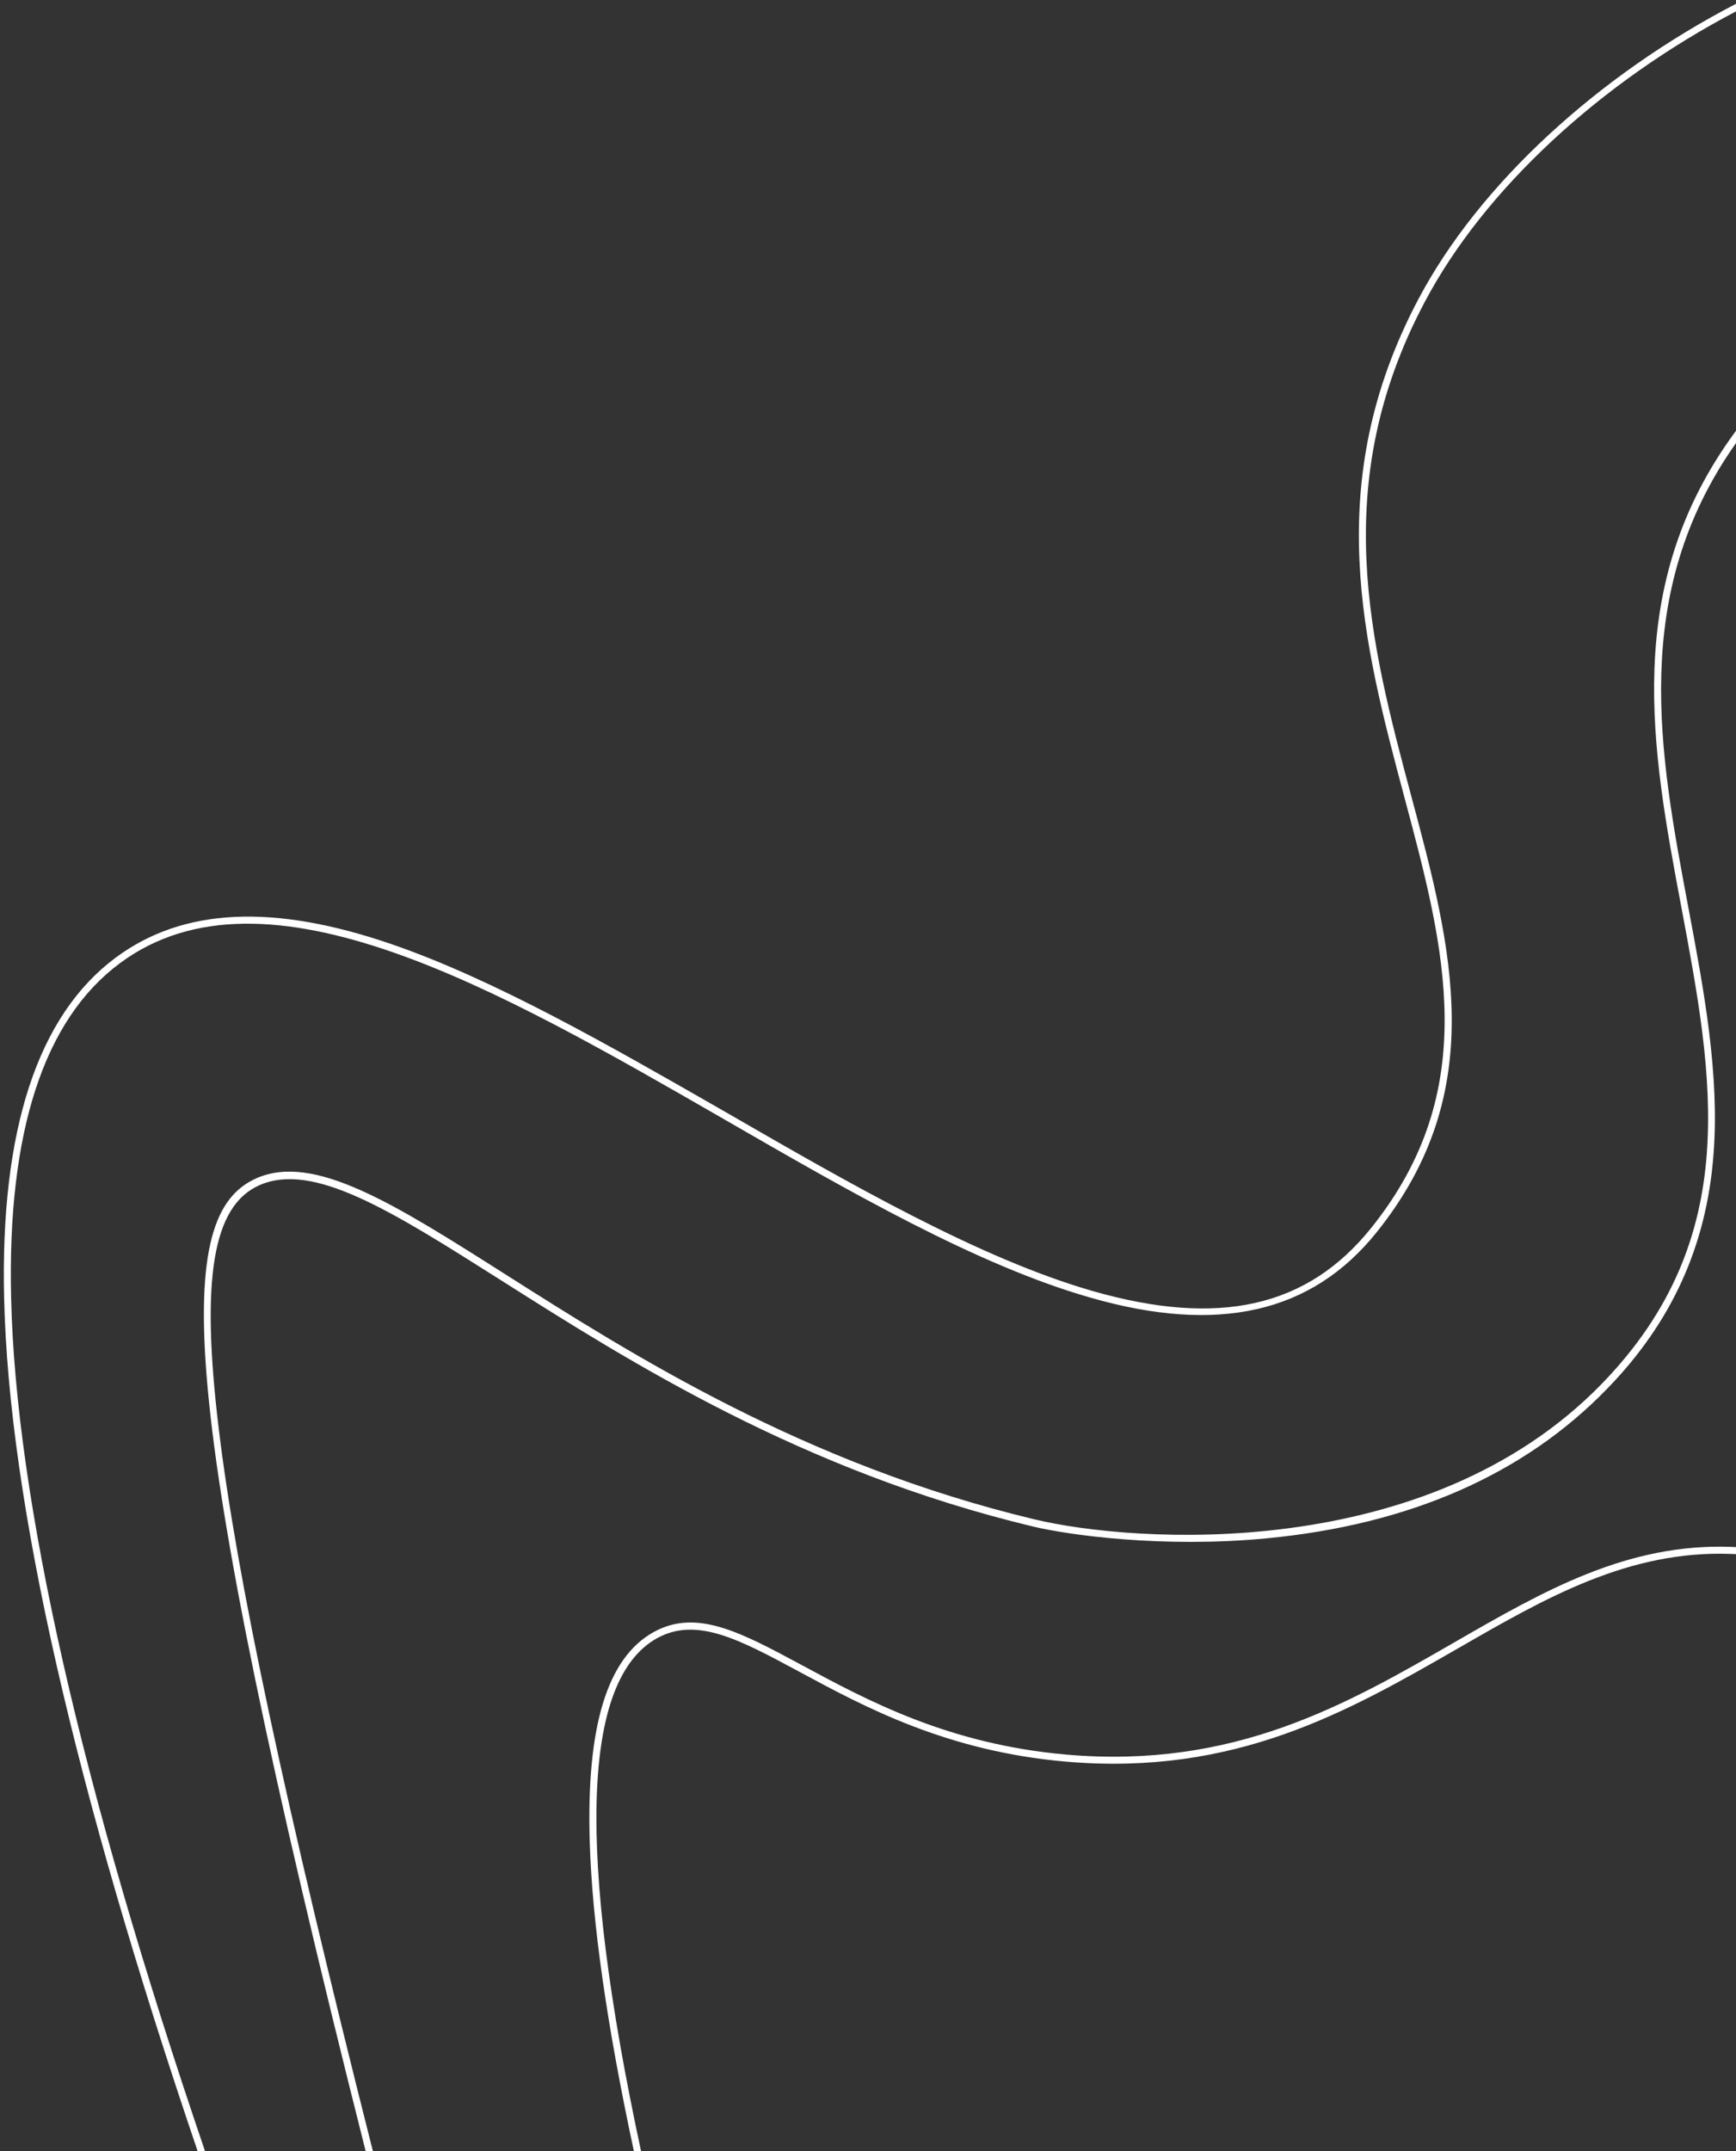 <svg width="339" height="420" viewBox="0 0 339 420" fill="none" xmlns="http://www.w3.org/2000/svg">
<rect x="0" y="0" width="339" height="420" fill="#333333" stroke="none"/>
<path fill-rule="evenodd" clip-rule="evenodd" d="M339 0.743C312.206 14.639 288.923 35.855 277.014 58.337C257.898 94.42 266.232 125.64 274.291 155.831L274.292 155.835C282.108 185.088 289.489 212.719 267.723 239.79C255.276 255.259 237.981 259.145 213.263 252.025C191.342 245.697 166.243 231.29 142.003 217.295L140.664 216.527C118.956 204.085 96.626 191.287 76.545 184.364C53.355 176.374 35.724 177.23 22.619 186.944C7.371 198.246 0.036 220.61 0.804 253.421C1.738 292.996 14.484 348.999 38.597 420H39.763L40.013 419.914C15.837 348.919 3.105 292.886 2.17 253.388C1.406 221.044 8.556 199.061 23.427 188.043C51.851 166.964 97.319 193.141 141.287 218.454L141.295 218.459C165.589 232.485 190.732 247.001 212.88 253.329C237.837 260.528 256.12 256.377 268.781 240.639C290.978 213.031 283.533 185.076 275.6 155.469C267.603 125.54 259.354 94.559 278.211 58.968C289.881 36.869 312.692 15.998 339 2.225V0.743ZM339 84.103C316.553 114.452 322.544 146.349 328.351 177.238L328.362 177.295C334.569 210.379 340.432 241.633 312.893 270.064C278.634 305.438 221.267 301.241 202.054 296.643C157.094 285.88 123.363 264.463 98.736 248.826L98.71 248.81L98.709 248.809C76.92 234.979 61.232 225.021 49.969 230.085C34.357 237.154 33.366 269.339 71.407 420H72.821C55.594 351.884 46.185 307.821 42.705 278.852C39.189 249.687 41.538 235.503 50.572 231.435C61.101 226.699 76.415 236.393 97.614 249.814L98.001 250.058L98.174 250.168C122.85 265.808 156.666 287.242 201.748 298.039C208.649 299.688 227.072 302.292 247.415 300.332C275.323 297.651 297.683 287.822 313.861 271.111C326.483 258.127 333.238 243.186 334.601 225.489C335.838 209.792 332.719 193.237 329.707 177.245L329.674 177.072C324.022 146.995 318.191 115.943 339 86.505V84.103ZM339 302.05C338.704 302.034 338.408 302.021 338.112 302.009C317.694 301.246 301.378 310.641 284.097 320.593L284.047 320.621C262.887 332.811 240.999 345.416 208.276 342.564C185.288 340.564 169.429 332.017 156.705 325.159L156.701 325.157L156.693 325.153C144.688 318.687 136.019 314.017 127.675 318.624C118.57 323.64 114.483 337.036 115.161 359.558C115.627 375.257 118.519 395.473 123.786 420H125.184C112.603 361.54 113.625 327.939 128.329 319.824C136.047 315.597 144.414 320.101 156.032 326.357L156.05 326.366L156.052 326.367C168.892 333.292 184.877 341.913 208.152 343.934C241.202 346.793 263.188 334.176 284.505 321.942L284.729 321.814C301.842 311.947 318.011 302.643 338.057 303.384C338.372 303.396 338.686 303.41 339 303.426V302.05Z" fill="white"/>
</svg>
